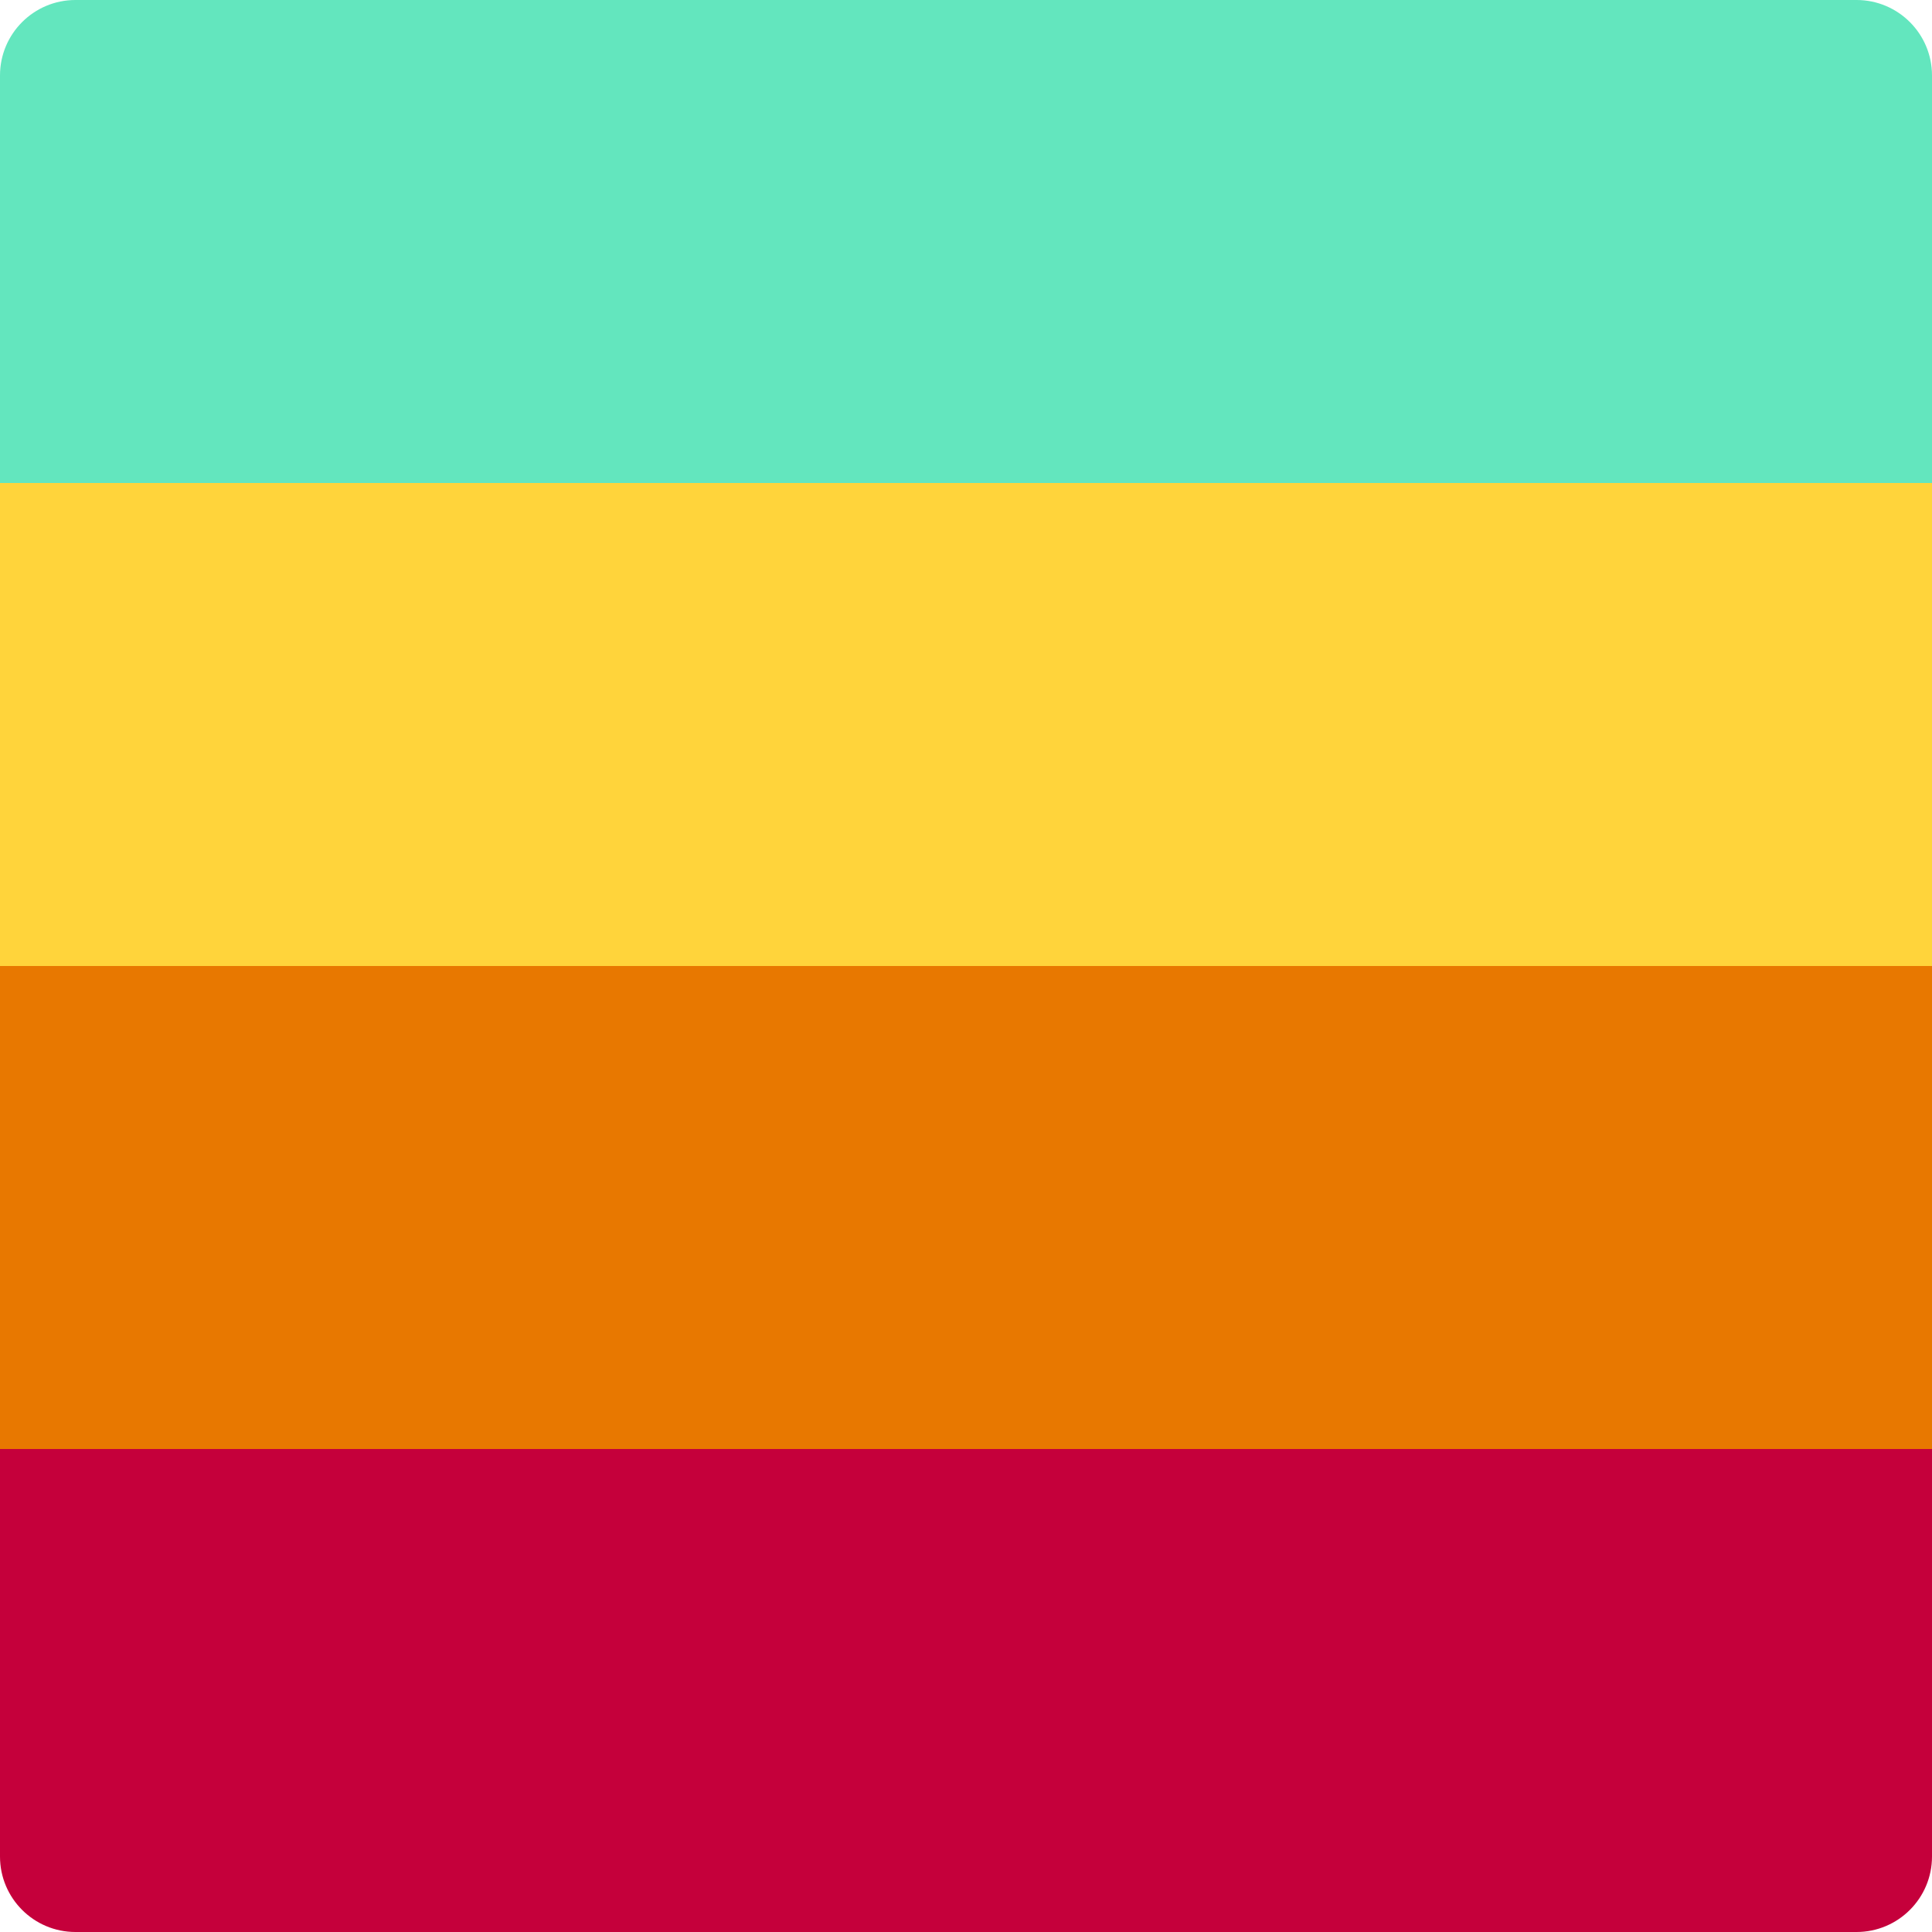 <svg width="1024" height="1024" viewBox="0 0 1024 1024" fill="none" xmlns="http://www.w3.org/2000/svg">
<rect y="512" width="1024" height="256" fill="#E87800"/>
<path d="M0 40C0 17.909 17.909 0 40 0H984C1006.09 0 1024 17.909 1024 40V256H0V40Z" fill="#63E6BE"/>
<rect y="256" width="1024" height="256" fill="#FFD43B"/>
<path d="M0 768H1024V984C1024 1006.09 1006.09 1024 984 1024H40C17.909 1024 0 1006.09 0 984V768Z" fill="#C5003B"/>
</svg>
